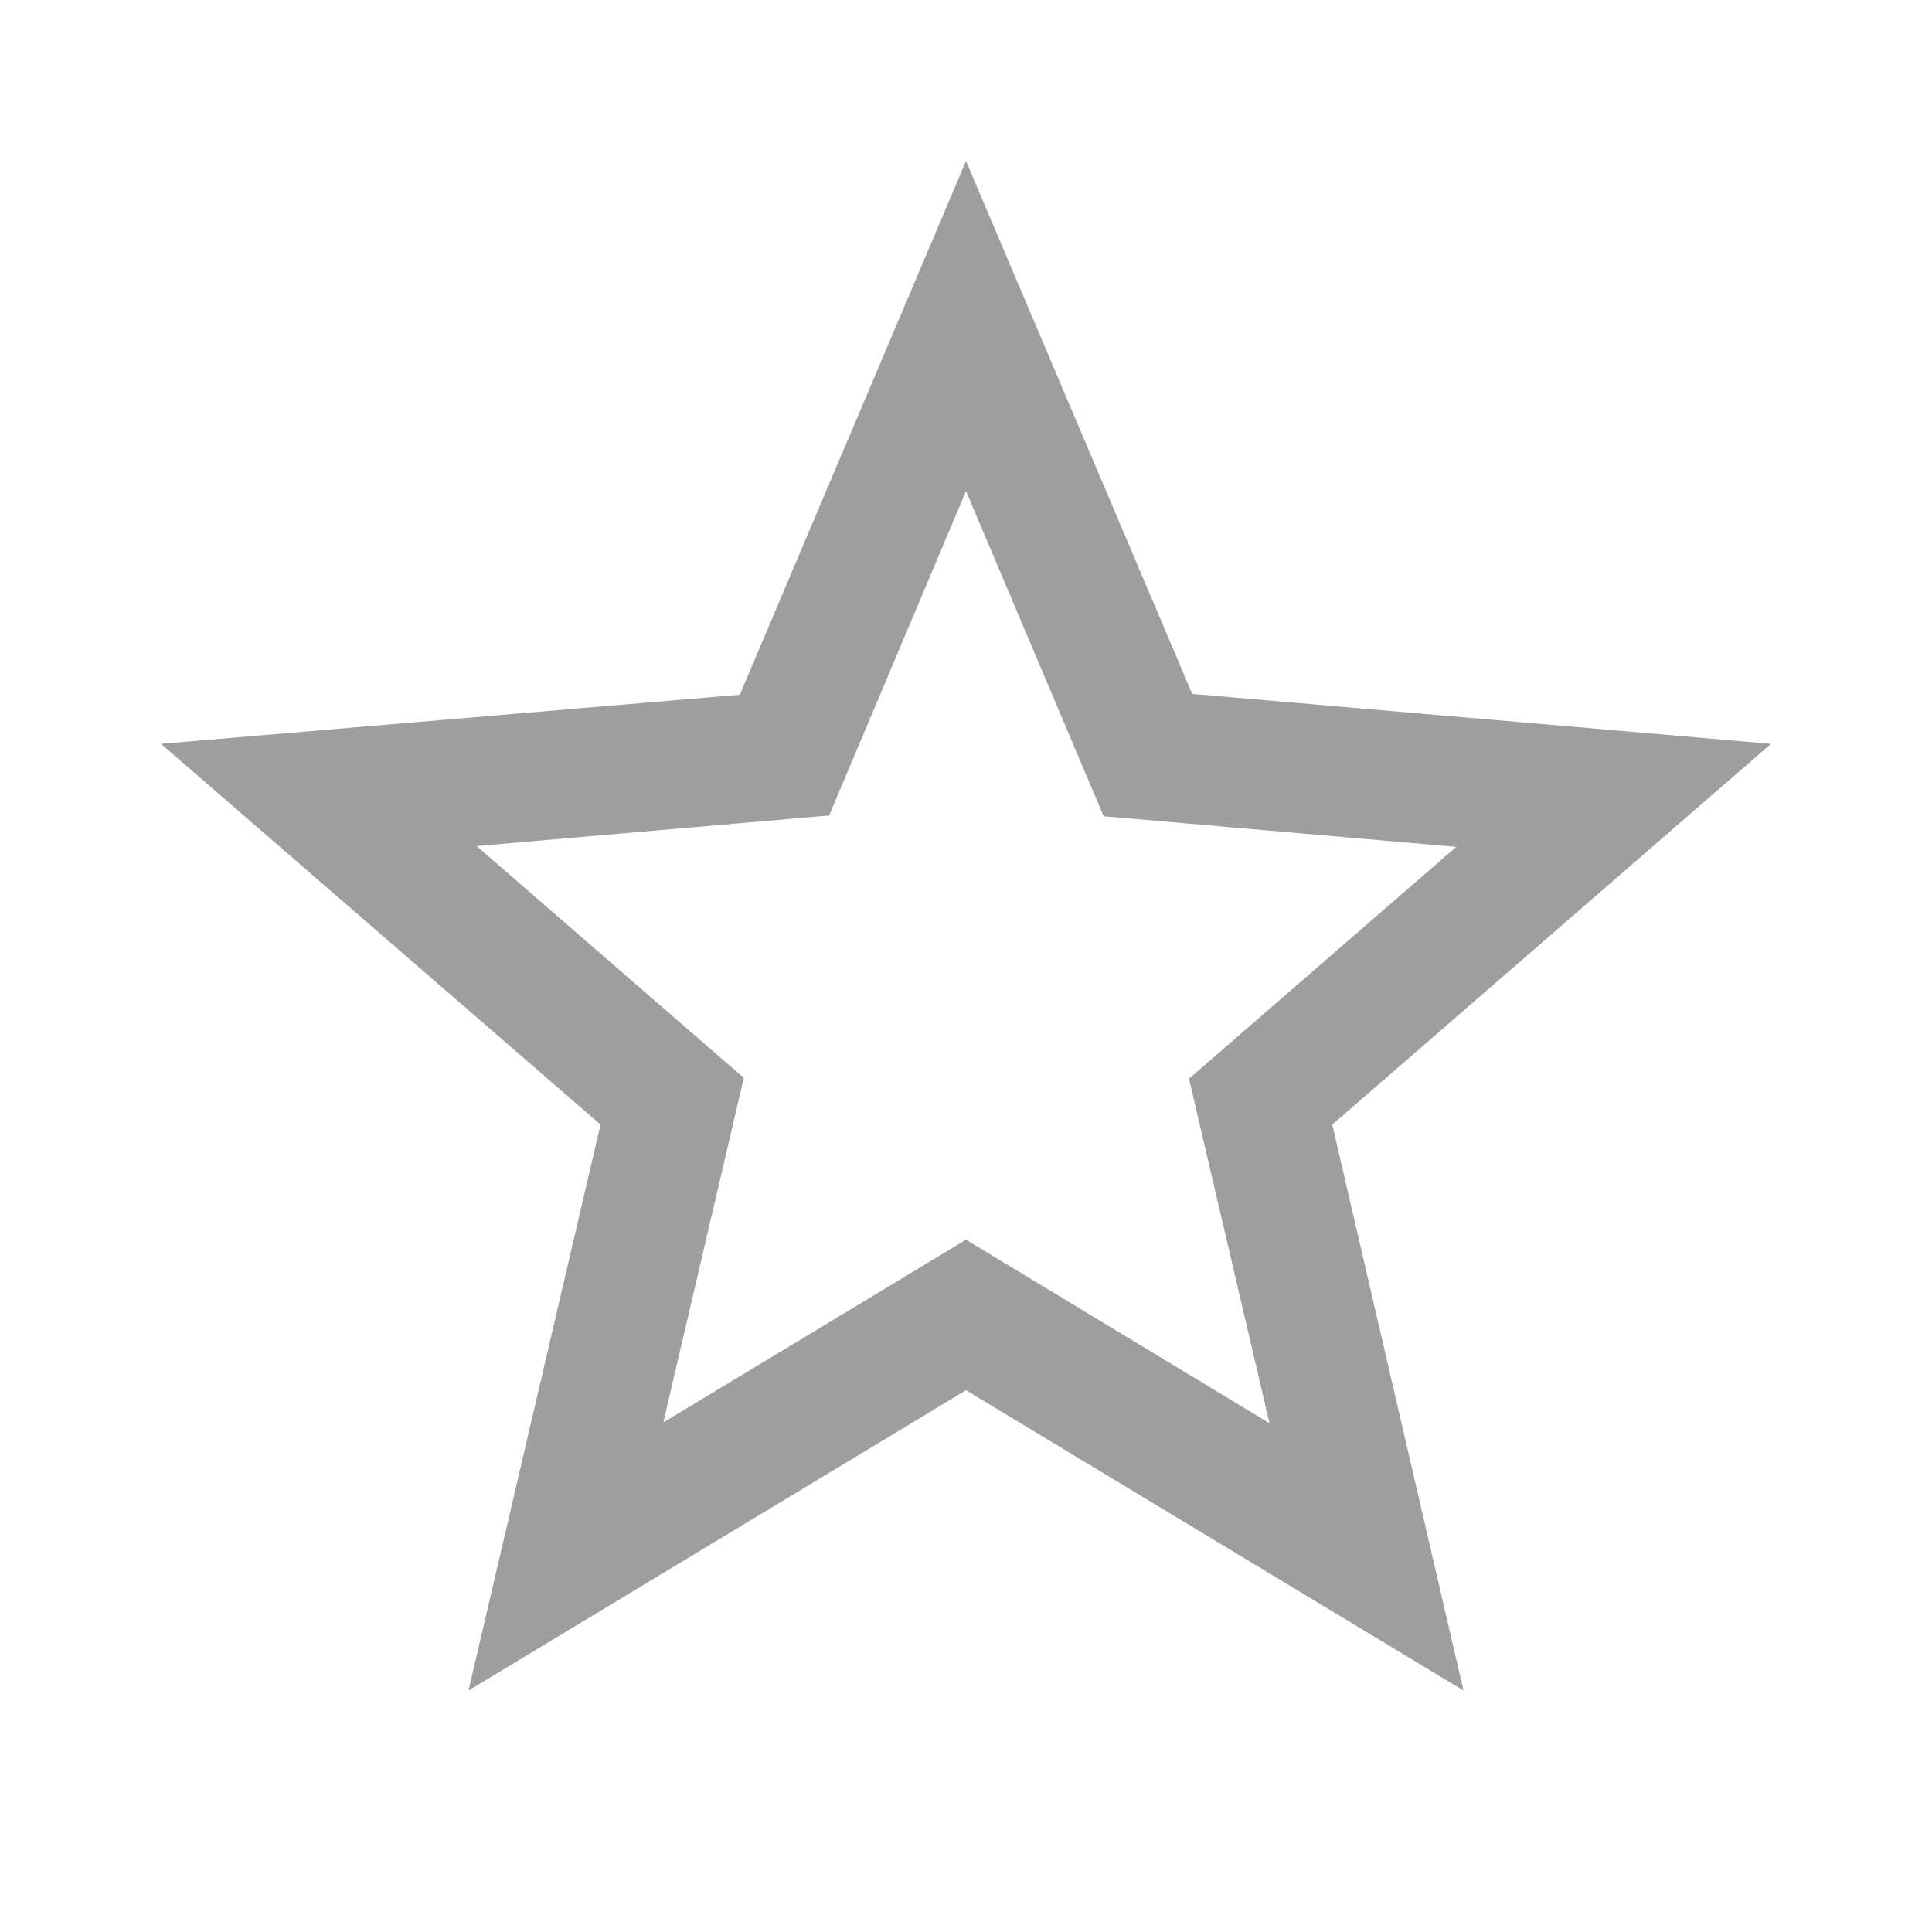 <?xml version="1.0" encoding="UTF-8"?>
<svg width="24px" height="24px" viewBox="0 0 24 24" version="1.1" xmlns="http://www.w3.org/2000/svg">
  <title>favorite-unclicked</title>
  <g id="Home-Screen" stroke="none" stroke-width="1" fill="none" fill-rule="evenodd">
    <g id="Selected-Restaurant-Screen-Products-Added-to-Cart" transform="translate(-759, -269)">
      <g id="Pepperoni-Pizza" transform="translate(545, 183)">
        <g id="Group-2" transform="translate(16, 16)">
          <g id="favorite-unclicked" transform="translate(198, 70)">
            <polygon id="Path" points="0 0 24 0 24 24 0 24"></polygon>
            <path
              d="M22,9.24 L14.81,8.62 L12,2 L9.19,8.63 L2,9.24 L7.46,13.97 L5.82,21 L12,17.27 L18.18,21 L16.55,13.97 L22,9.24 Z M12,15.4 L8.24,17.67 L9.24,13.39 L5.92,10.51 L10.3,10.13 L12,6.1 L13.71,10.14 L18.09,10.52 L14.77,13.4 L15.77,17.68 L12,15.4 Z"
              id="Shape" fill="#9E9E9E" fill-rule="nonzero"></path>
          </g>
        </g>
      </g>
    </g>
  </g>
</svg>
